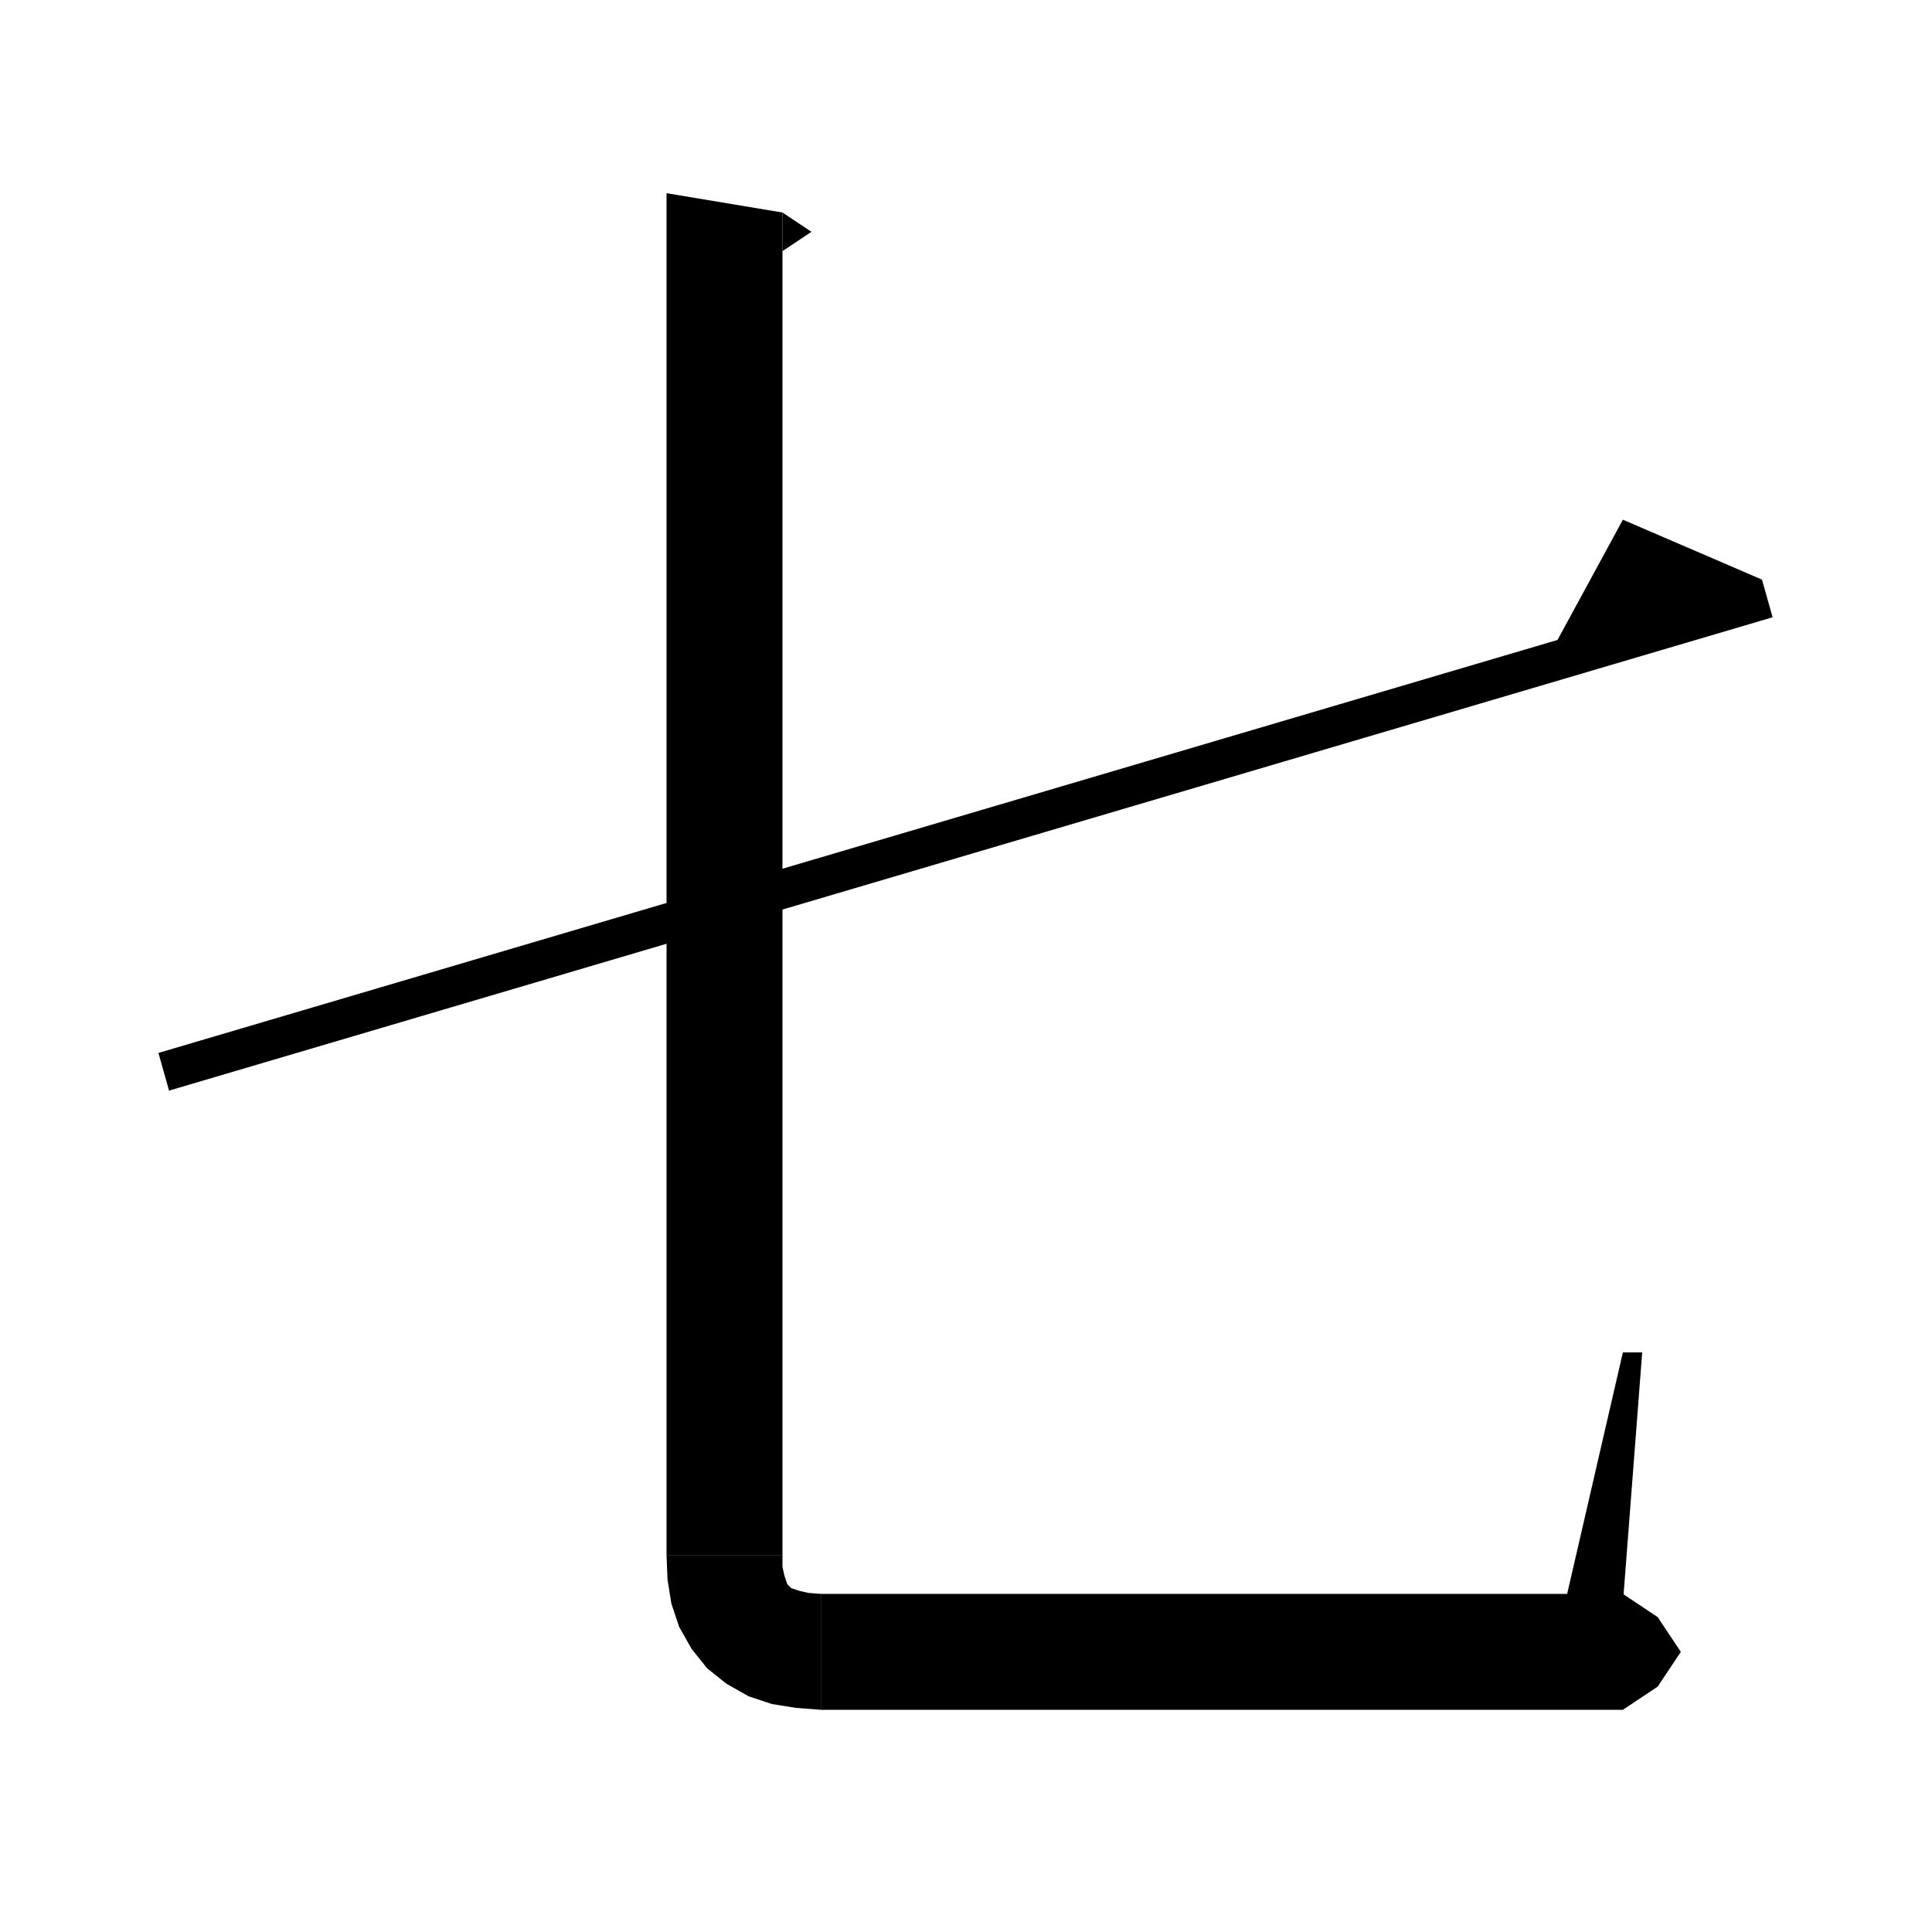 <svg xmlns="http://www.w3.org/2000/svg" xmlns:xlink="http://www.w3.org/1999/xlink" version="1.1" baseProfile="full" viewBox="0 0 200 200" width="200" height="200">
<g fill="black">
<polygon points="16.4,109 182.4,60 183.5,63.9 17.5,112.9 " />
<polygon points="182.4,60 159.9,68.7 168,53.8 " />
<polygon points="81,22 81,161 69,161 69,20 " />
<polygon points="81,22 84,24 81,26 " />
<polygon points="81,161 78.6,164.6 75,167 71.4,164.6 69,161 " />
<polygon points="81,161 81,162.2 81.2,163.1 81.4,163.7 81.5,164 81.7,164.2 81.9,164.4 82.2,164.5 82.8,164.7 83.7,164.9 85,165 85,177 82.4,176.8 79.9,176.4 77.5,175.6 75.2,174.3 73.2,172.7 71.6,170.7 70.3,168.4 69.5,166 69.1,163.5 69,161 " />
<polygon points="85,165 89.2,166.8 91,171 89.2,175.2 85,177 " />
<polygon points="85,165 168,165 168,177 85,177 " />
<polygon points="168,165 171.6,167.4 174,171 171.6,174.6 168,177 " />
<polygon points="162,166 168,140 170,140 168,166 " />
</g>
</svg>
